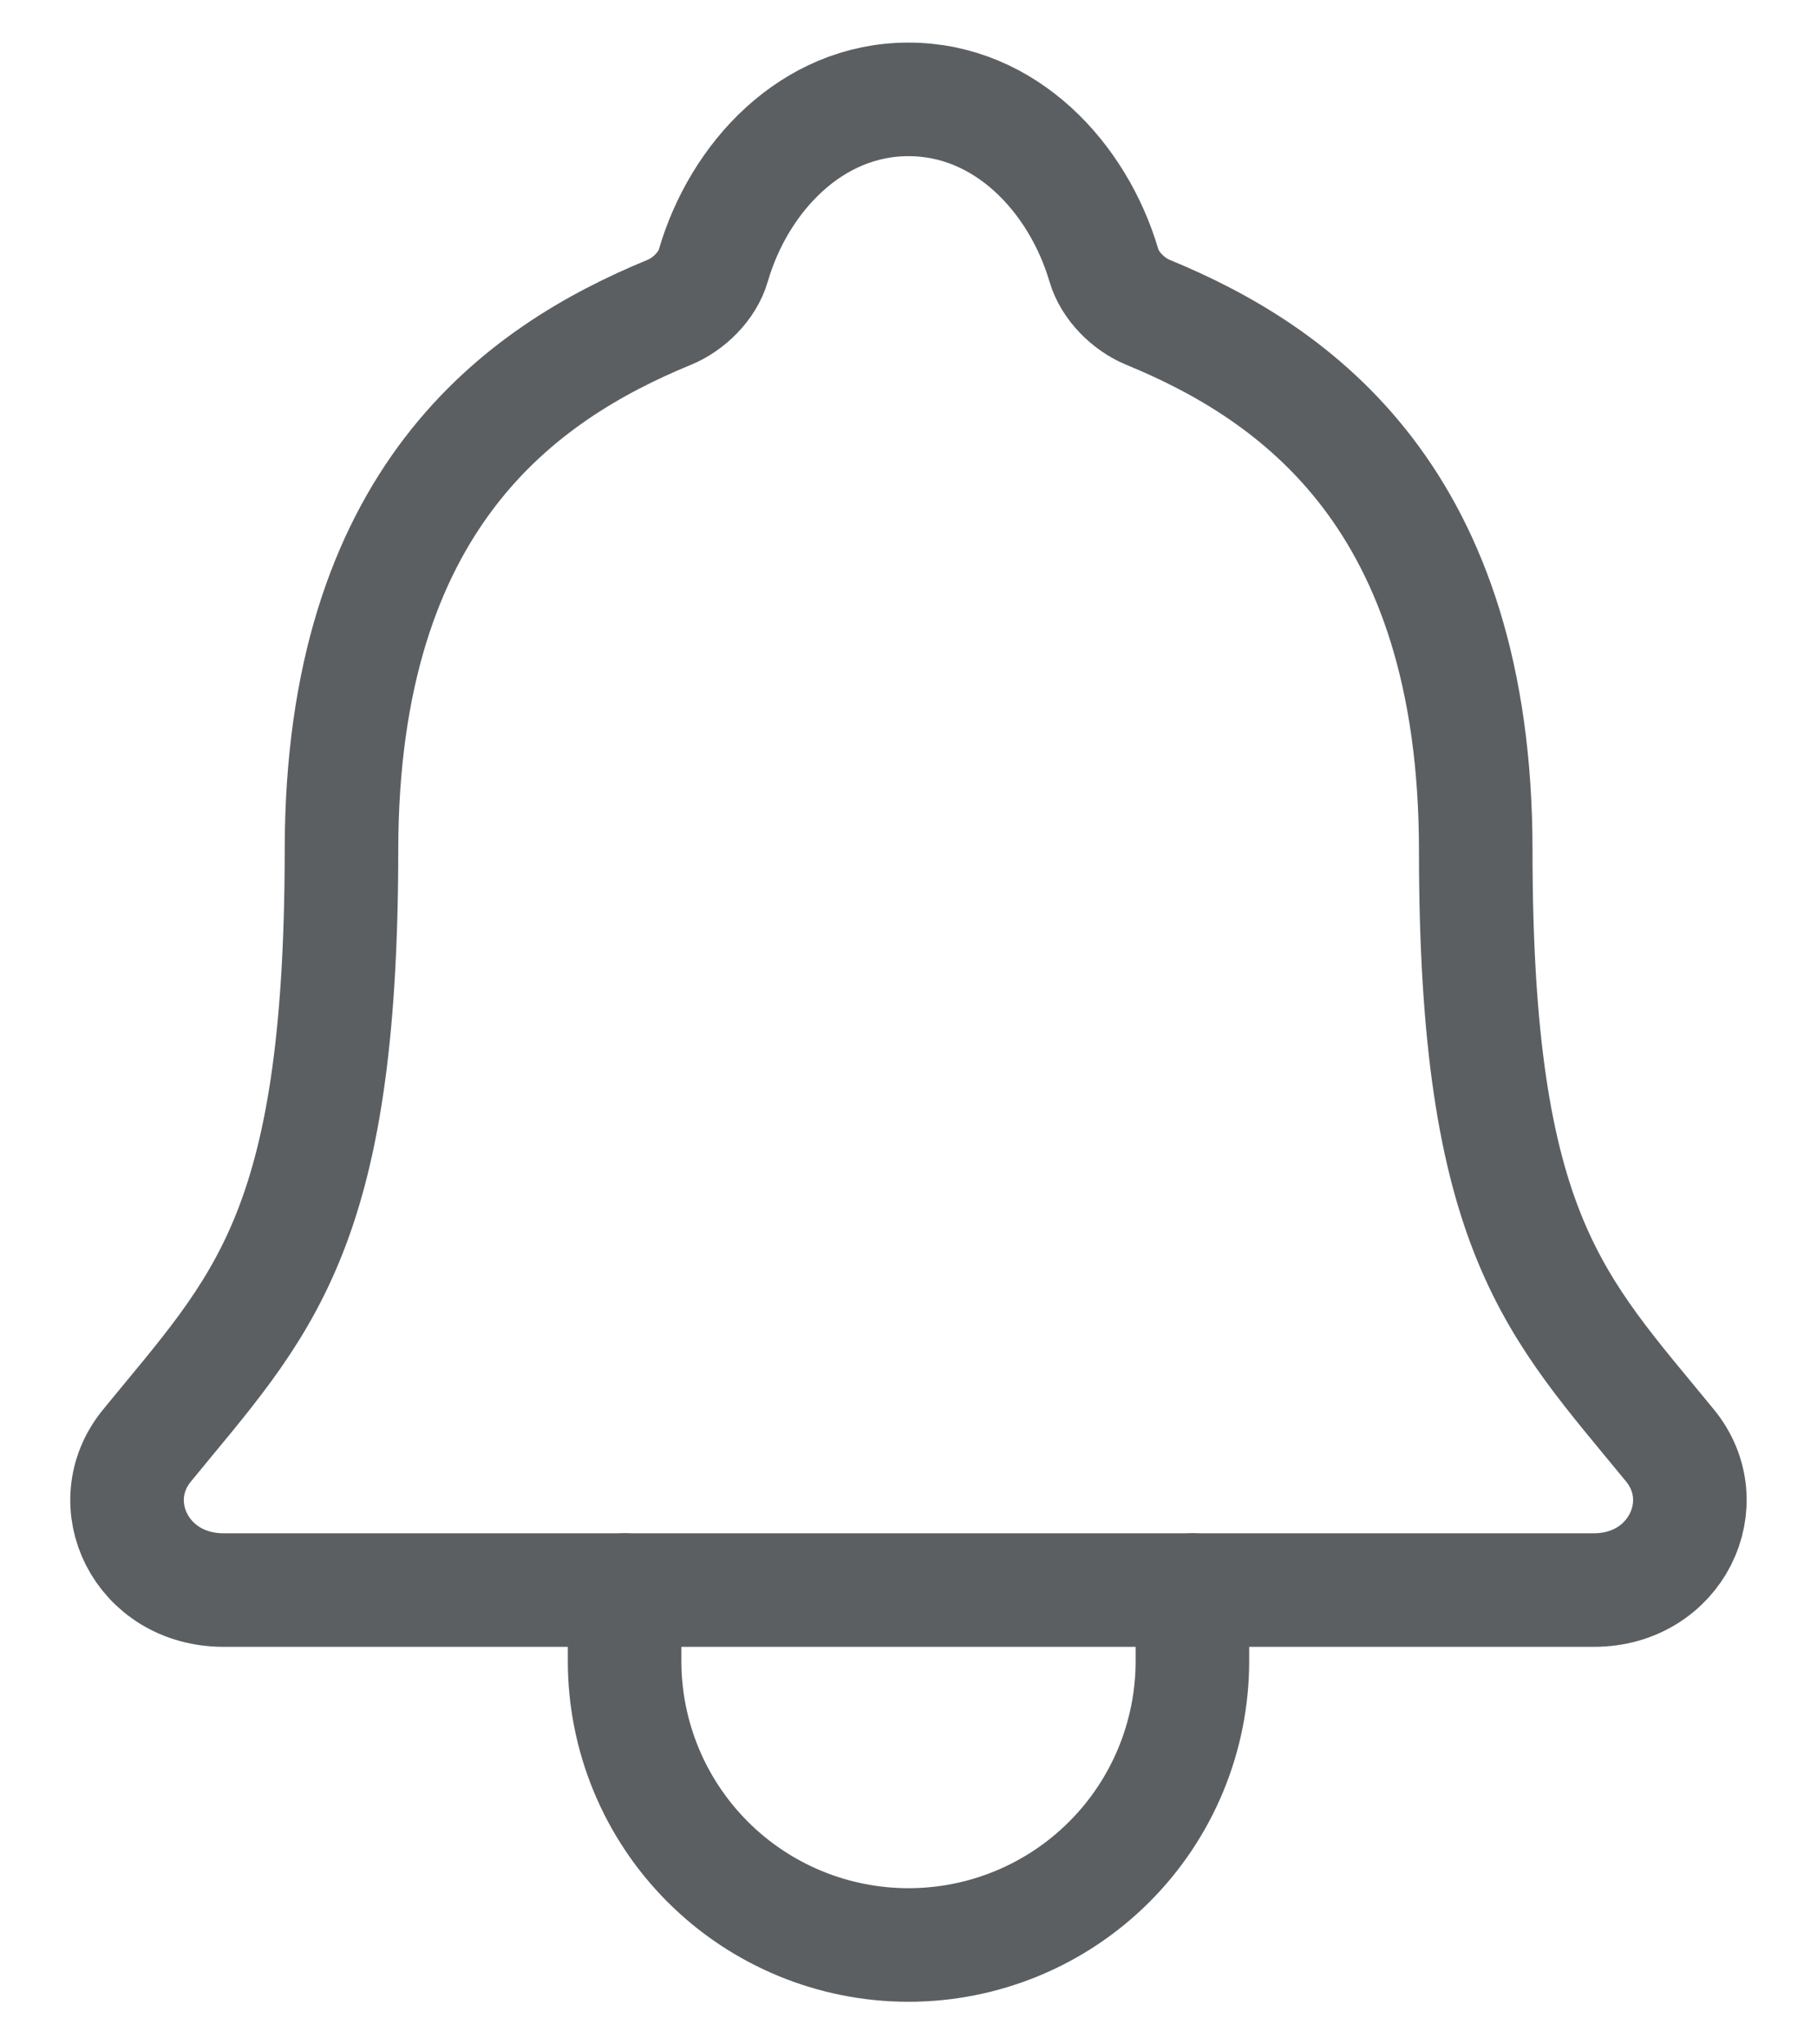 <svg width="16" height="18" viewBox="0 0 16 18" fill="none" xmlns="http://www.w3.org/2000/svg">
<path d="M14.706 12.728C13.703 11.5 12.995 10.875 12.995 7.49C12.995 4.391 11.412 3.286 10.109 2.75C9.936 2.679 9.773 2.516 9.721 2.338C9.492 1.56 8.852 0.875 8 0.875C7.148 0.875 6.507 1.561 6.281 2.339C6.229 2.518 6.066 2.679 5.893 2.75C4.588 3.287 3.007 4.388 3.007 7.49C3.005 10.875 2.297 11.5 1.294 12.728C0.878 13.236 1.242 14 1.969 14H14.035C14.758 14 15.12 13.234 14.706 12.728Z" stroke="#5C5F62" stroke-linecap="round" stroke-linejoin="round"/>
<path d="M10.5 14V14.625C10.5 15.288 10.237 15.924 9.768 16.393C9.299 16.862 8.663 17.125 8 17.125C7.337 17.125 6.701 16.862 6.232 16.393C5.763 15.924 5.5 15.288 5.5 14.625V14" stroke="#5C5F62" stroke-linecap="round" stroke-linejoin="round"/>
</svg>
